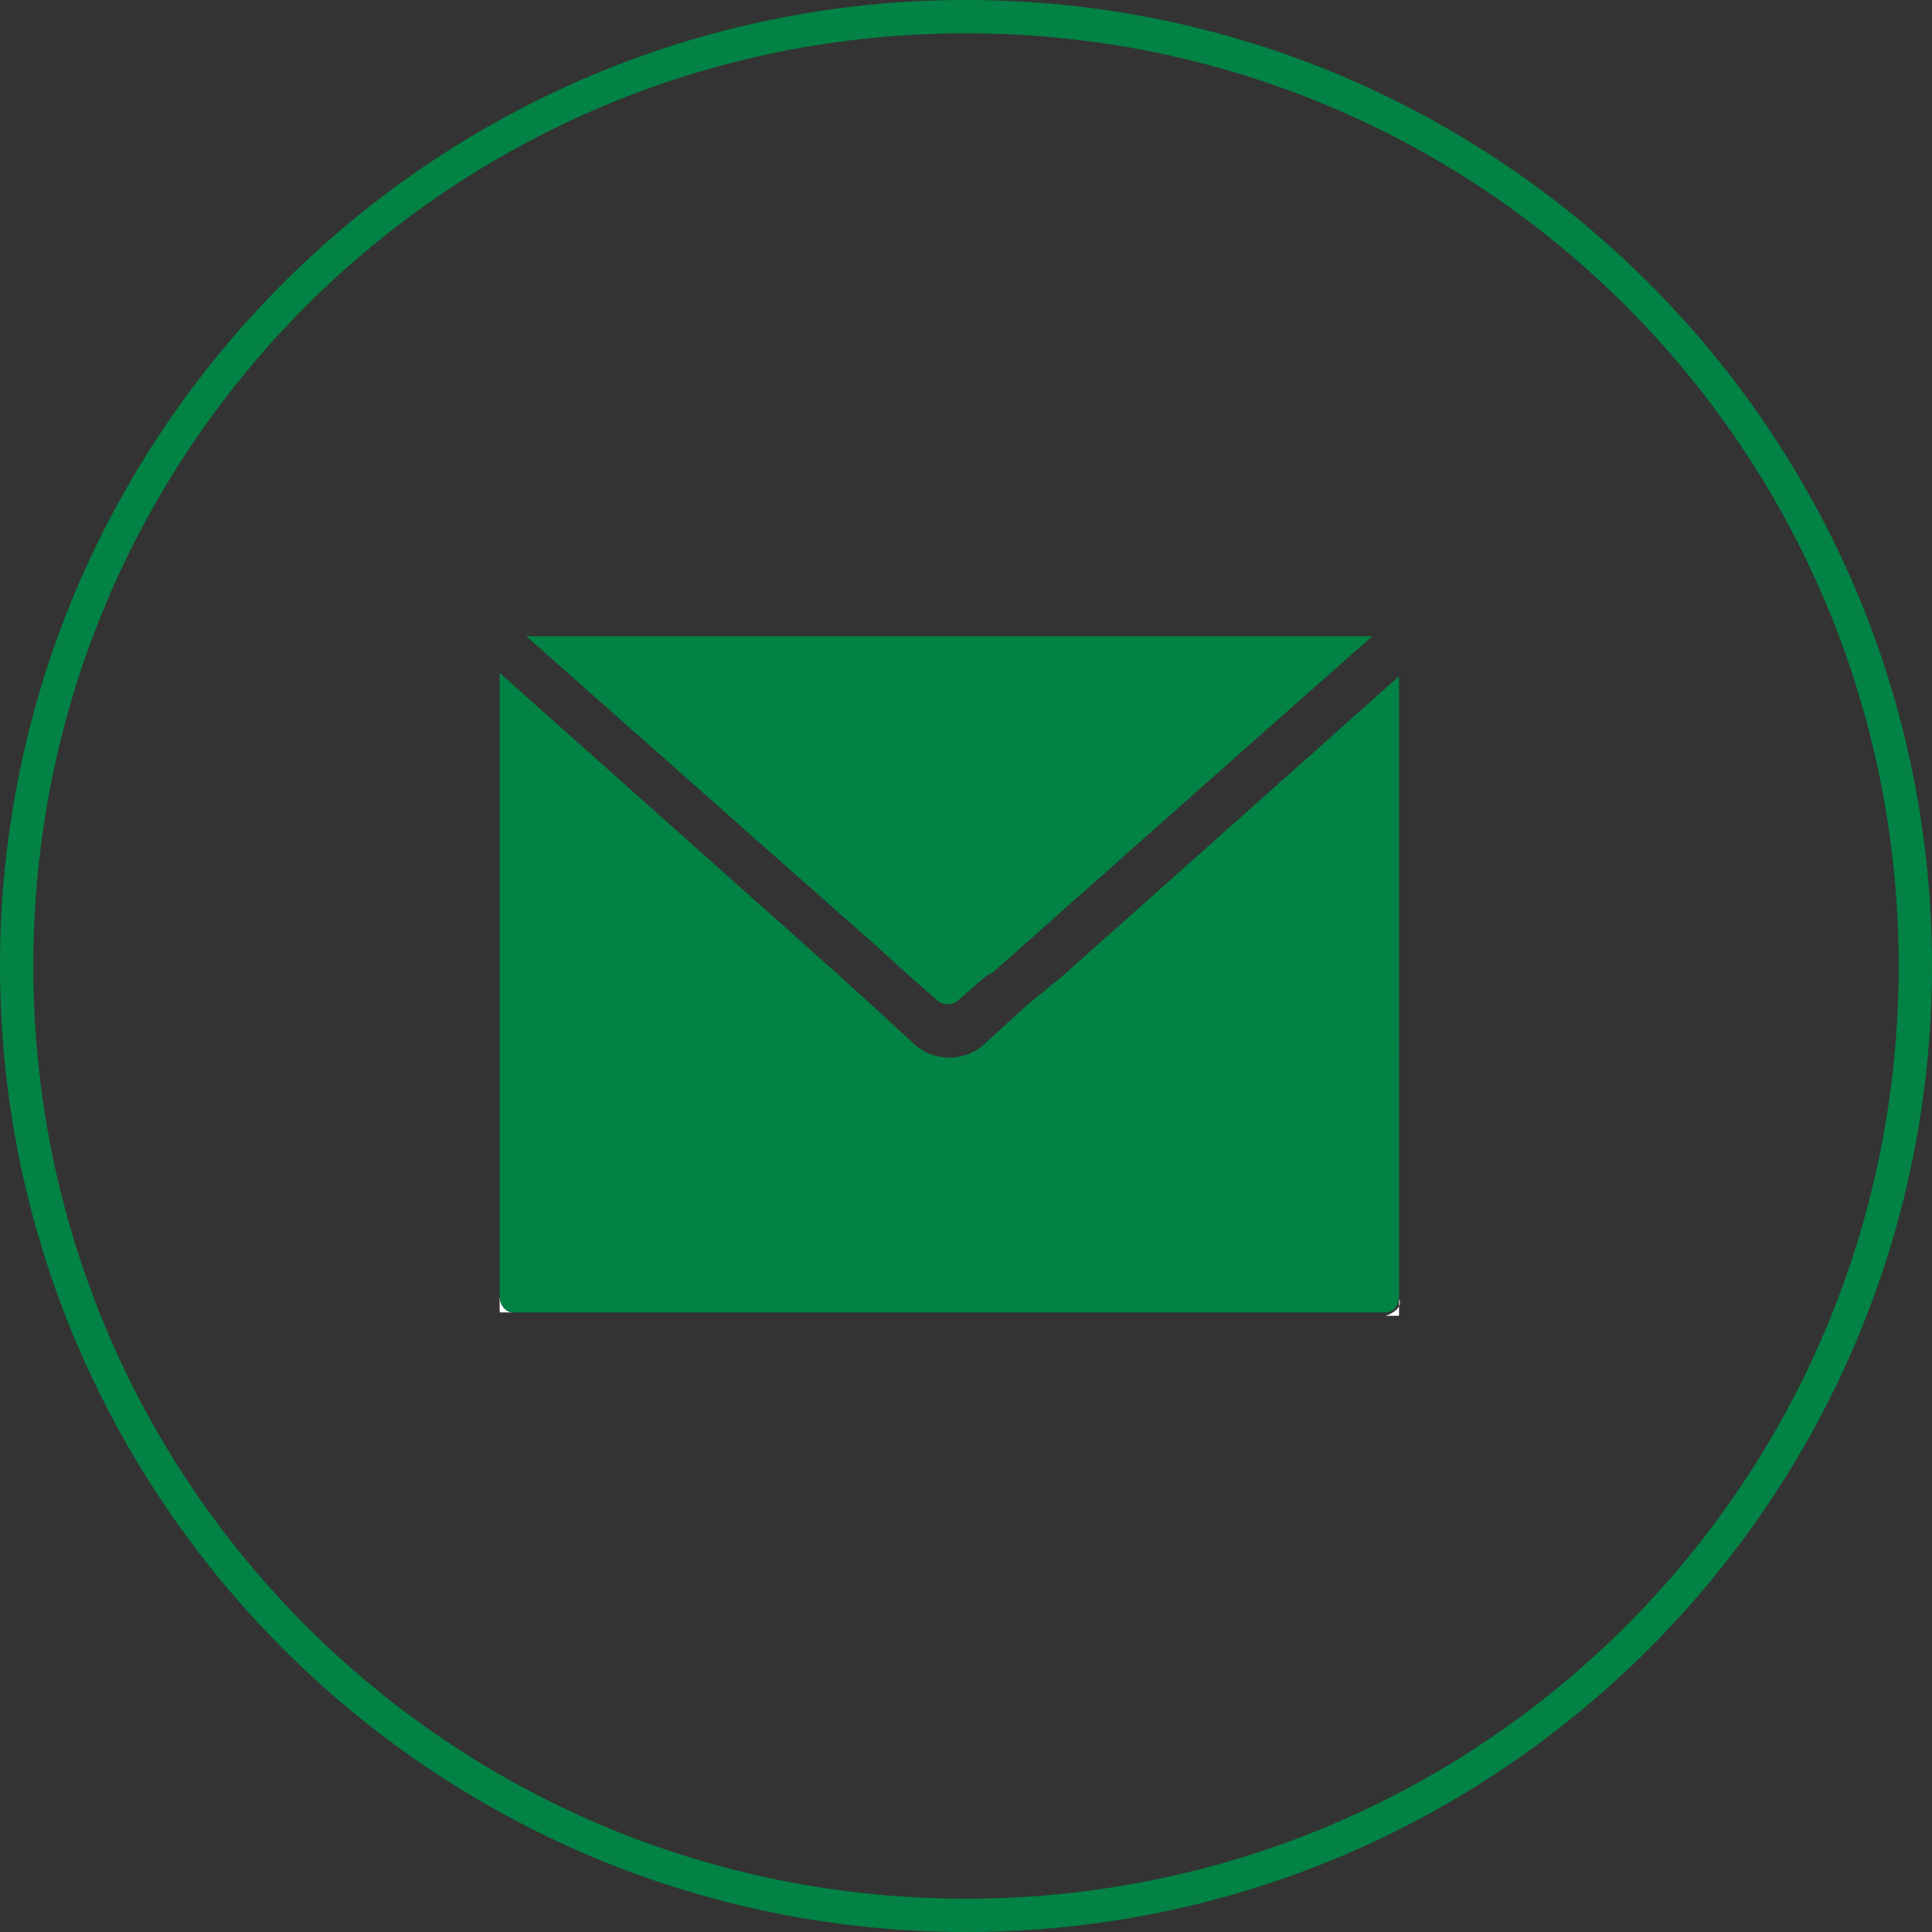 <?xml version="1.0" encoding="utf-8"?>
<!-- Generator: Adobe Illustrator 26.3.1, SVG Export Plug-In . SVG Version: 6.00 Build 0)  -->
<svg version="1.1" id="レイヤー_1" xmlns="http://www.w3.org/2000/svg" xmlns:xlink="http://www.w3.org/1999/xlink" x="0px"
	 y="0px" viewBox="0 0 58 58" style="enable-background:new 0 0 58 58;" xml:space="preserve">
<rect x="0" y="0" width="58" height="58" fill="#333333" stroke="none"/>
<style type="text/css">
	.st0{fill:#028244;}
	.st1{fill:#FFFFFF;}
</style>
<path class="st0" d="M29,0C13,0,0,13,0,29s13,29,29,29s29-13,29-29S45,0,29,0z M29,57C13.5,57,1,44.5,1,29S13.5,1,29,1
	s28,12.5,28,28S44.5,57,29,57z"/>
<path class="st1" d="M41.6,39.5H42v-0.5C42.1,39.2,41.9,39.4,41.6,39.5z"/>
<path class="st1" d="M15,38.9v0.5h0.4C15.2,39.4,15,39.2,15,38.9z"/>
<path class="st0" d="M30.8,30.2l-1.2,1.1c-0.6,0.6-1.6,0.6-2.2,0l-1.2-1.1l-1.1-1l-10.1-9v18.7c0,0.3,0.2,0.5,0.4,0.5h26.2
	c0.3,0,0.4-0.3,0.4-0.5V20.3l-10.1,9L30.8,30.2z"/>
<path class="st0" d="M26.2,28.3l1.1,1l0.8,0.7c0.2,0.2,0.5,0.2,0.7,0l0.8-0.7l0.2-0.1l0.9-0.8l7.1-6.3l3.4-3H15.8l7,6.2L26.2,28.3z"
	/>
</svg>
